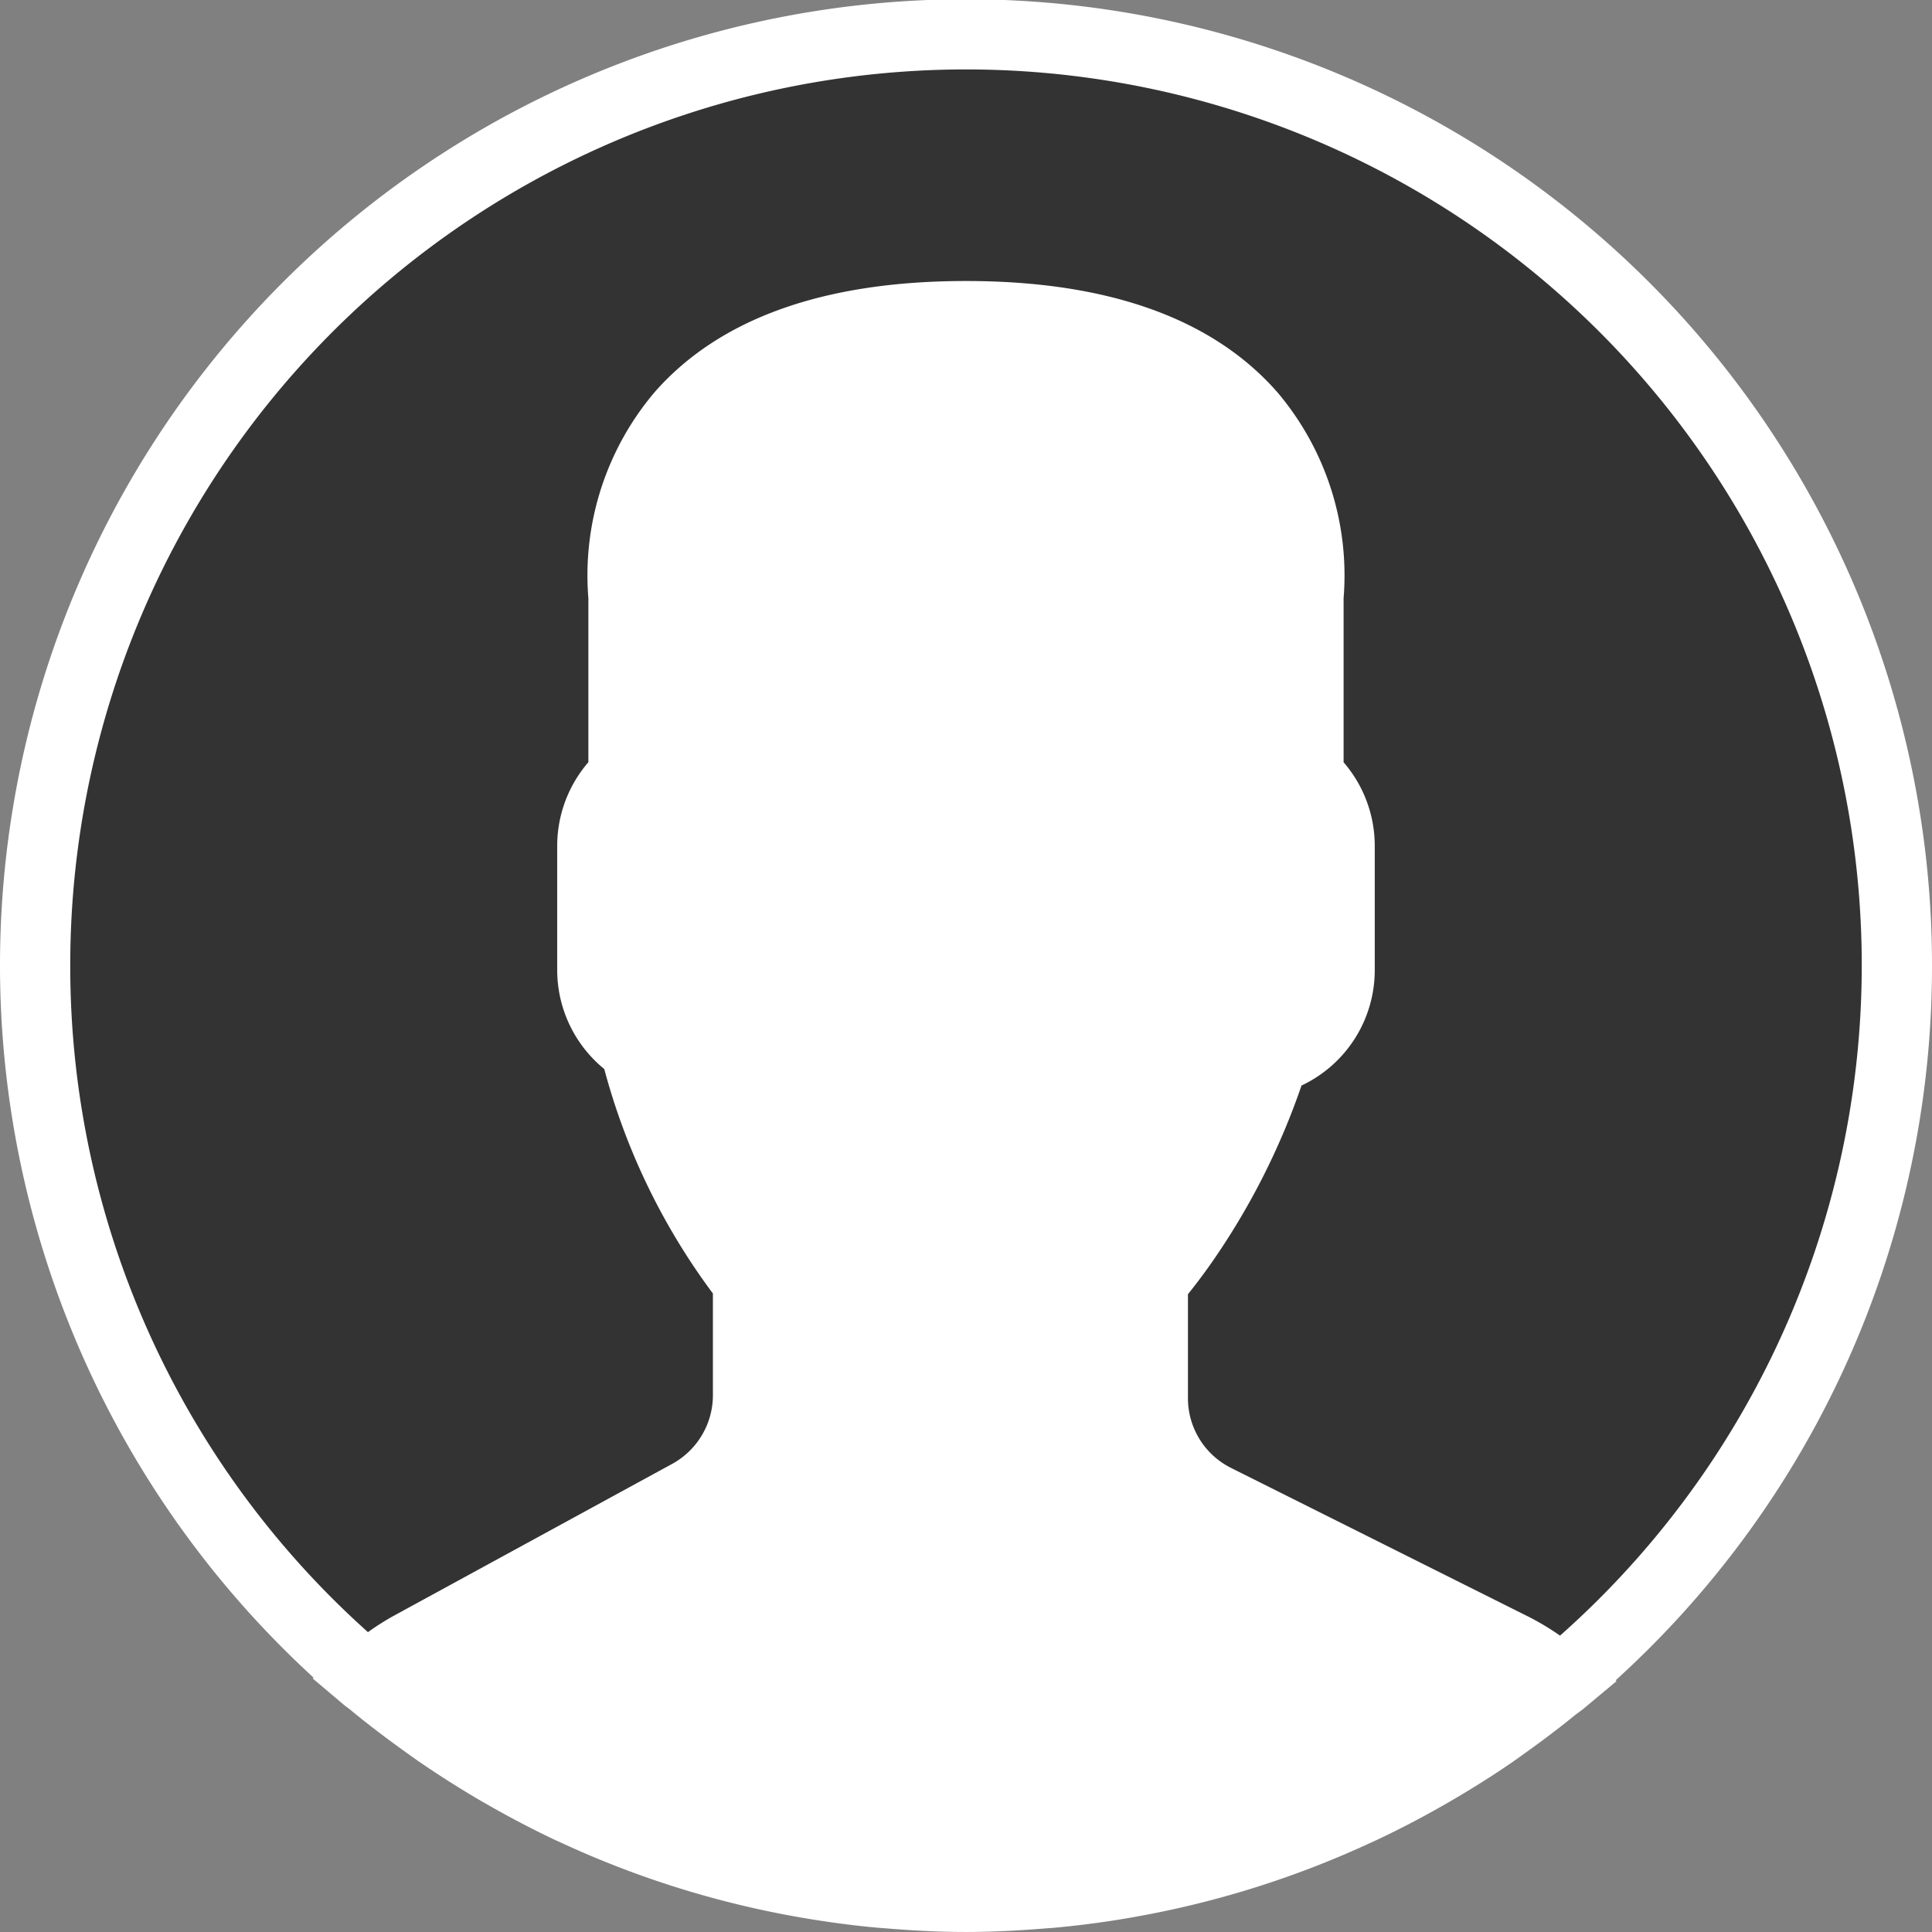 <svg xmlns="http://www.w3.org/2000/svg" viewBox="4991 3784 100 100">
  <rect x="4991" y="3784" width="100" height="100" fill="#808080" stroke="none"/>
  <defs>
    <style>
      .cls-1 {
        fill: #333;
      }

      .cls-2 {
        fill: #fff;
      }
    </style>
  </defs>
  <g id="User_icon" data-name="User icon" transform="translate(4406 3100)">
    <circle id="Ellipse_17" data-name="Ellipse 17" class="cls-1" cx="49" cy="49" r="49" transform="translate(586 685)"/>
    <g id="Icon" transform="translate(-75 -19.5)">
      <path id="user" class="cls-2" d="M100,50A50,50,0,1,0,16.229,86.833l-.047.042L17.8,88.242c.105.089.22.162.325.249.862.715,1.755,1.393,2.664,2.049.295.213.589.425.889.633q1.456,1,2.985,1.905c.222.131.445.258.669.385,1.115.635,2.253,1.233,3.418,1.782.085.04.173.076.258.116a49.55,49.55,0,0,0,12.093,3.827l.335.06c1.316.227,2.647.409,3.995.531.164.015.327.024.493.038,1.342.111,2.7.182,4.073.182s2.705-.071,4.04-.178c.169-.015.338-.024.507-.038q2-.183,3.96-.522c.113-.02.227-.04.34-.062a49.548,49.548,0,0,0,11.922-3.736c.138-.064.278-.124.416-.189q1.683-.791,3.293-1.7.4-.226.8-.46c.978-.576,1.94-1.178,2.875-1.818.336-.229.665-.471,1-.711.8-.575,1.582-1.167,2.344-1.787.169-.136.351-.255.516-.395l1.664-1.389-.049-.042A49.871,49.871,0,0,0,100,50ZM3.636,50A46.364,46.364,0,1,1,80.747,84.66a13.627,13.627,0,0,0-1.624-.976l-15.395-7.7a4.03,4.03,0,0,1-2.24-3.624V66.987c.356-.44.733-.938,1.122-1.485a37.051,37.051,0,0,0,4.756-9.315,6.6,6.6,0,0,0,3.791-5.98V43.762a6.615,6.615,0,0,0-1.613-4.307V30.969a14.663,14.663,0,0,0-3.424-10.662C62.771,16.482,57.347,14.545,50,14.545s-12.771,1.936-16.122,5.76a14.667,14.667,0,0,0-3.424,10.662v8.485a6.625,6.625,0,0,0-1.613,4.307v6.445a6.614,6.614,0,0,0,2.436,5.129A34.164,34.164,0,0,0,36.9,66.951v5.262a4.056,4.056,0,0,1-2.113,3.56L20.413,83.615a13.14,13.14,0,0,0-1.367.865A46.252,46.252,0,0,1,3.636,50Z" transform="translate(660 703.5)"/>
    </g>
  </g>
</svg>
